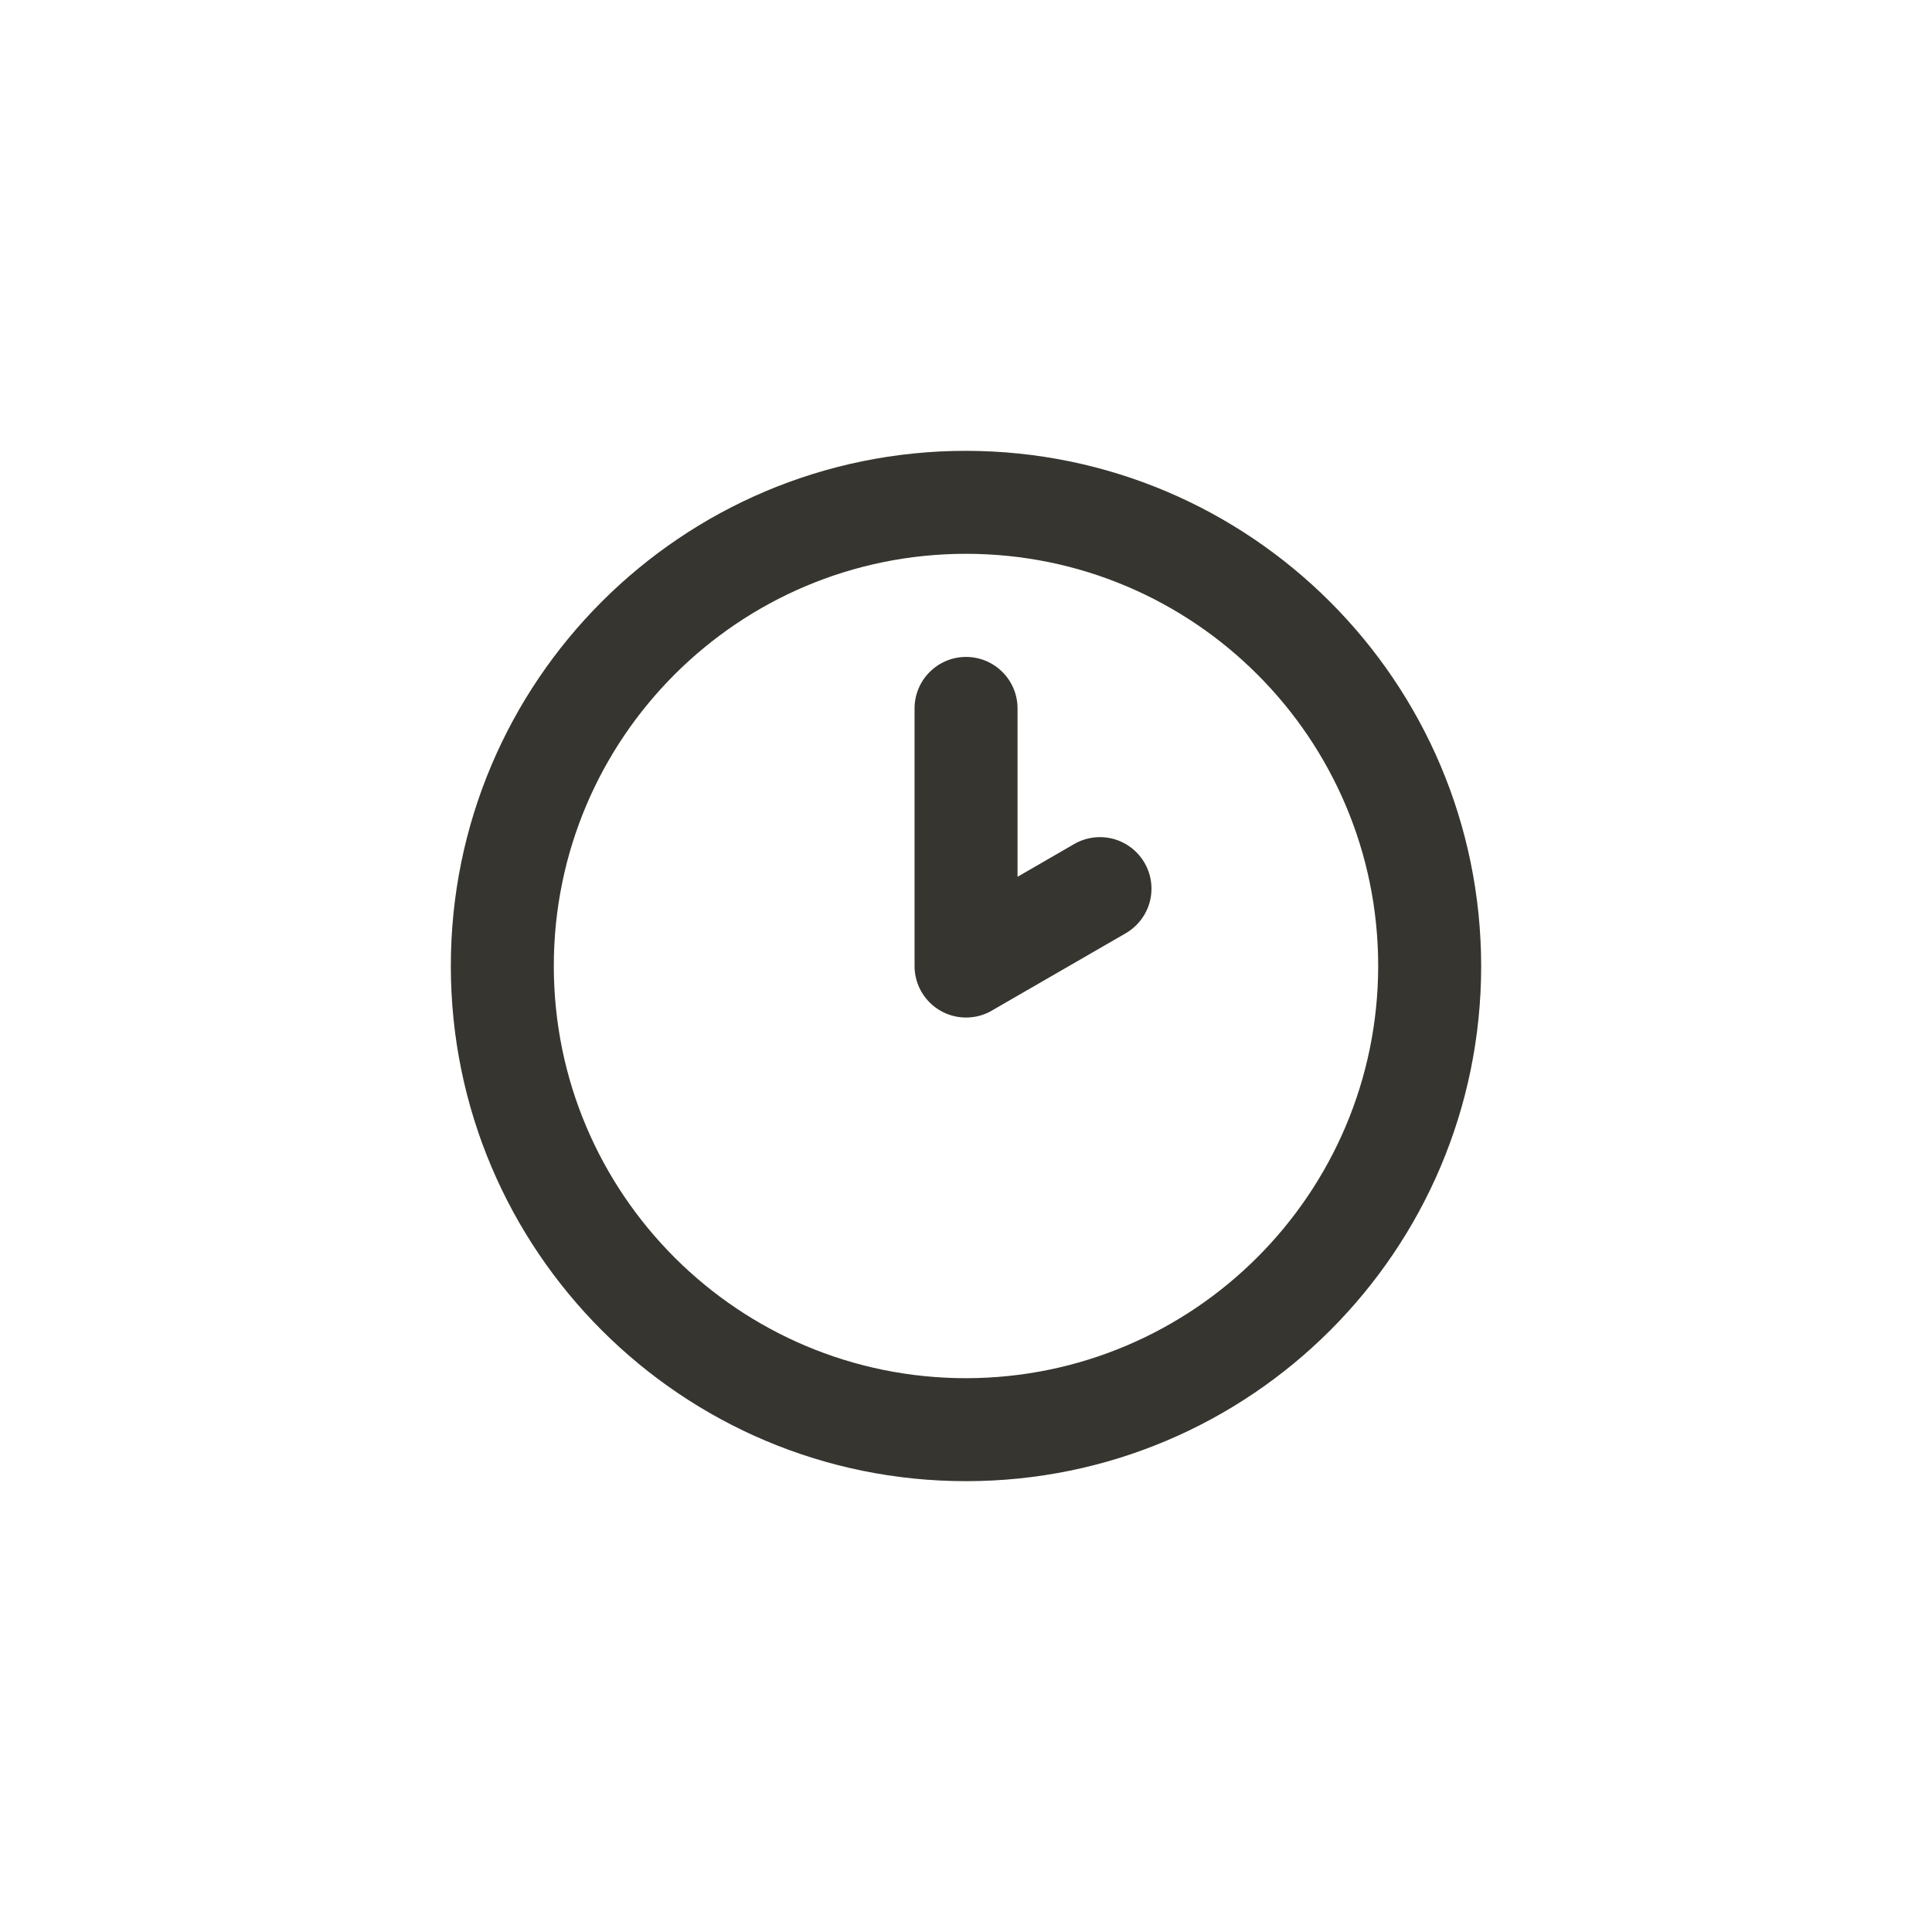 <!-- Generated by IcoMoon.io -->
<svg version="1.1" xmlns="http://www.w3.org/2000/svg" width="40" height="40" viewBox="0 0 40 40">
<title>ul-clock-two</title>
<path fill="#37352f" d="M20 9.334c-5.891 0-10.666 4.776-10.666 10.666s4.776 10.666 10.666 10.666c5.891 0 10.666-4.776 10.666-10.666v0c-0.006-5.888-4.778-10.66-10.666-10.666h-0.001zM20 28.534c-4.713 0-8.534-3.821-8.534-8.534s3.821-8.534 8.534-8.534c4.713 0 8.534 3.821 8.534 8.534v0c-0.006 4.71-3.822 8.528-8.533 8.534h-0.001zM22.238 17.476l-1.171 0.677v-3.486c0-0.589-0.478-1.066-1.066-1.066s-1.066 0.478-1.066 1.066v0 5.334c0 0.589 0.478 1.066 1.067 1.066 0.196 0 0.38-0.053 0.538-0.146l-0.005 0.002 2.771-1.6c0.322-0.188 0.534-0.531 0.534-0.924 0-0.589-0.478-1.067-1.067-1.067-0.197 0-0.381 0.053-0.539 0.146l0.005-0.002z"></path>
</svg>
